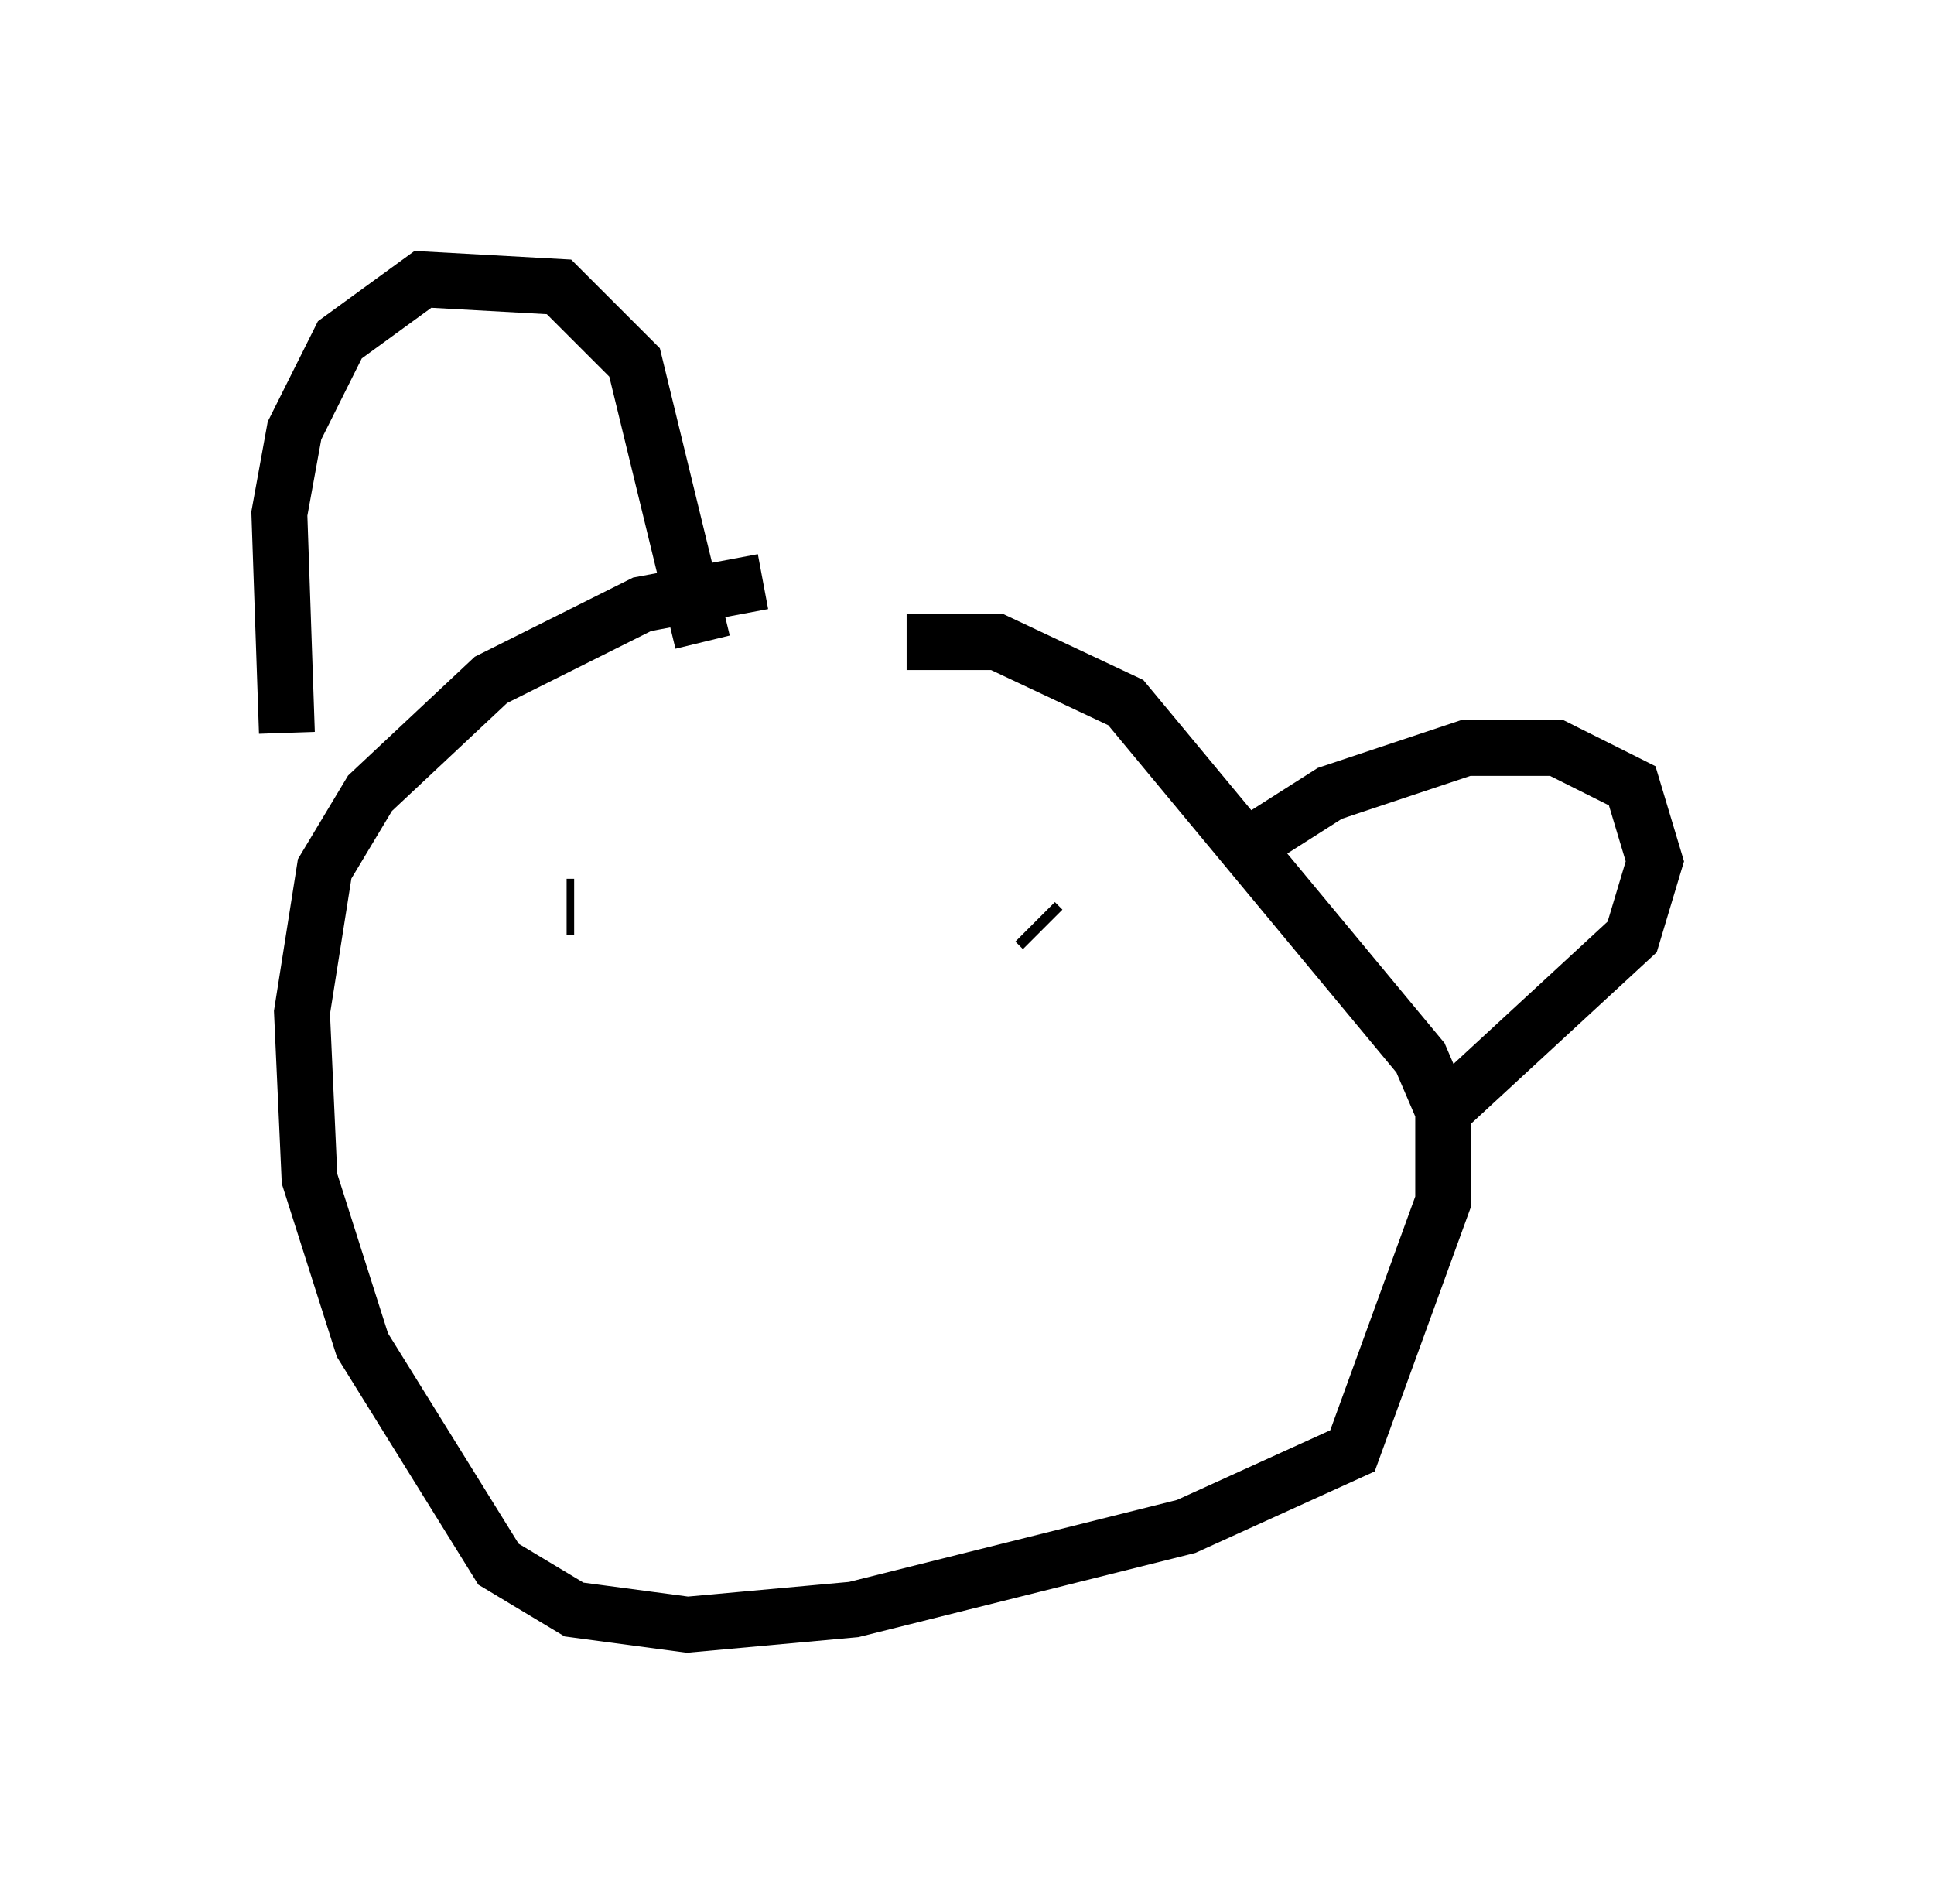 <?xml version="1.0" encoding="utf-8" ?>
<svg baseProfile="full" height="34.086" version="1.1" width="34.628" xmlns="http://www.w3.org/2000/svg" xmlns:ev="http://www.w3.org/2001/xml-events" xmlns:xlink="http://www.w3.org/1999/xlink"><defs /><rect fill="white" height="34.086" width="34.628" x="0" y="0" /><path d="M16.773, 10.819 m-3.112, -0.406 l-2.165, 0.406 -2.706, 1.353 l-2.165, 2.03 -0.812, 1.353 l-0.406, 2.571 0.135, 2.977 l0.947, 2.977 2.436, 3.924 l1.353, 0.812 2.03, 0.271 l2.977, -0.271 5.954, -1.488 l2.977, -1.353 1.624, -4.465 l0.0, -1.624 -0.406, -0.947 l-5.277, -6.36 -2.3, -1.083 l-1.624, 0.0 m-11.096, 1.624 l-0.135, -3.924 0.271, -1.488 l0.812, -1.624 1.488, -1.083 l2.436, 0.135 1.353, 1.353 l1.218, 5.007 m9.743, 3.654 l1.488, -0.947 2.436, -0.812 l1.624, 0.0 1.353, 0.677 l0.406, 1.353 -0.406, 1.353 l-3.518, 3.248 m-15.561, -3.789 l0.135, 0.0 m8.254, 0.271 l0.135, 0.135 m-9.472, 11.367 l-0.135, 0.135 " fill="none" stroke="black" stroke-width="1" /></svg>